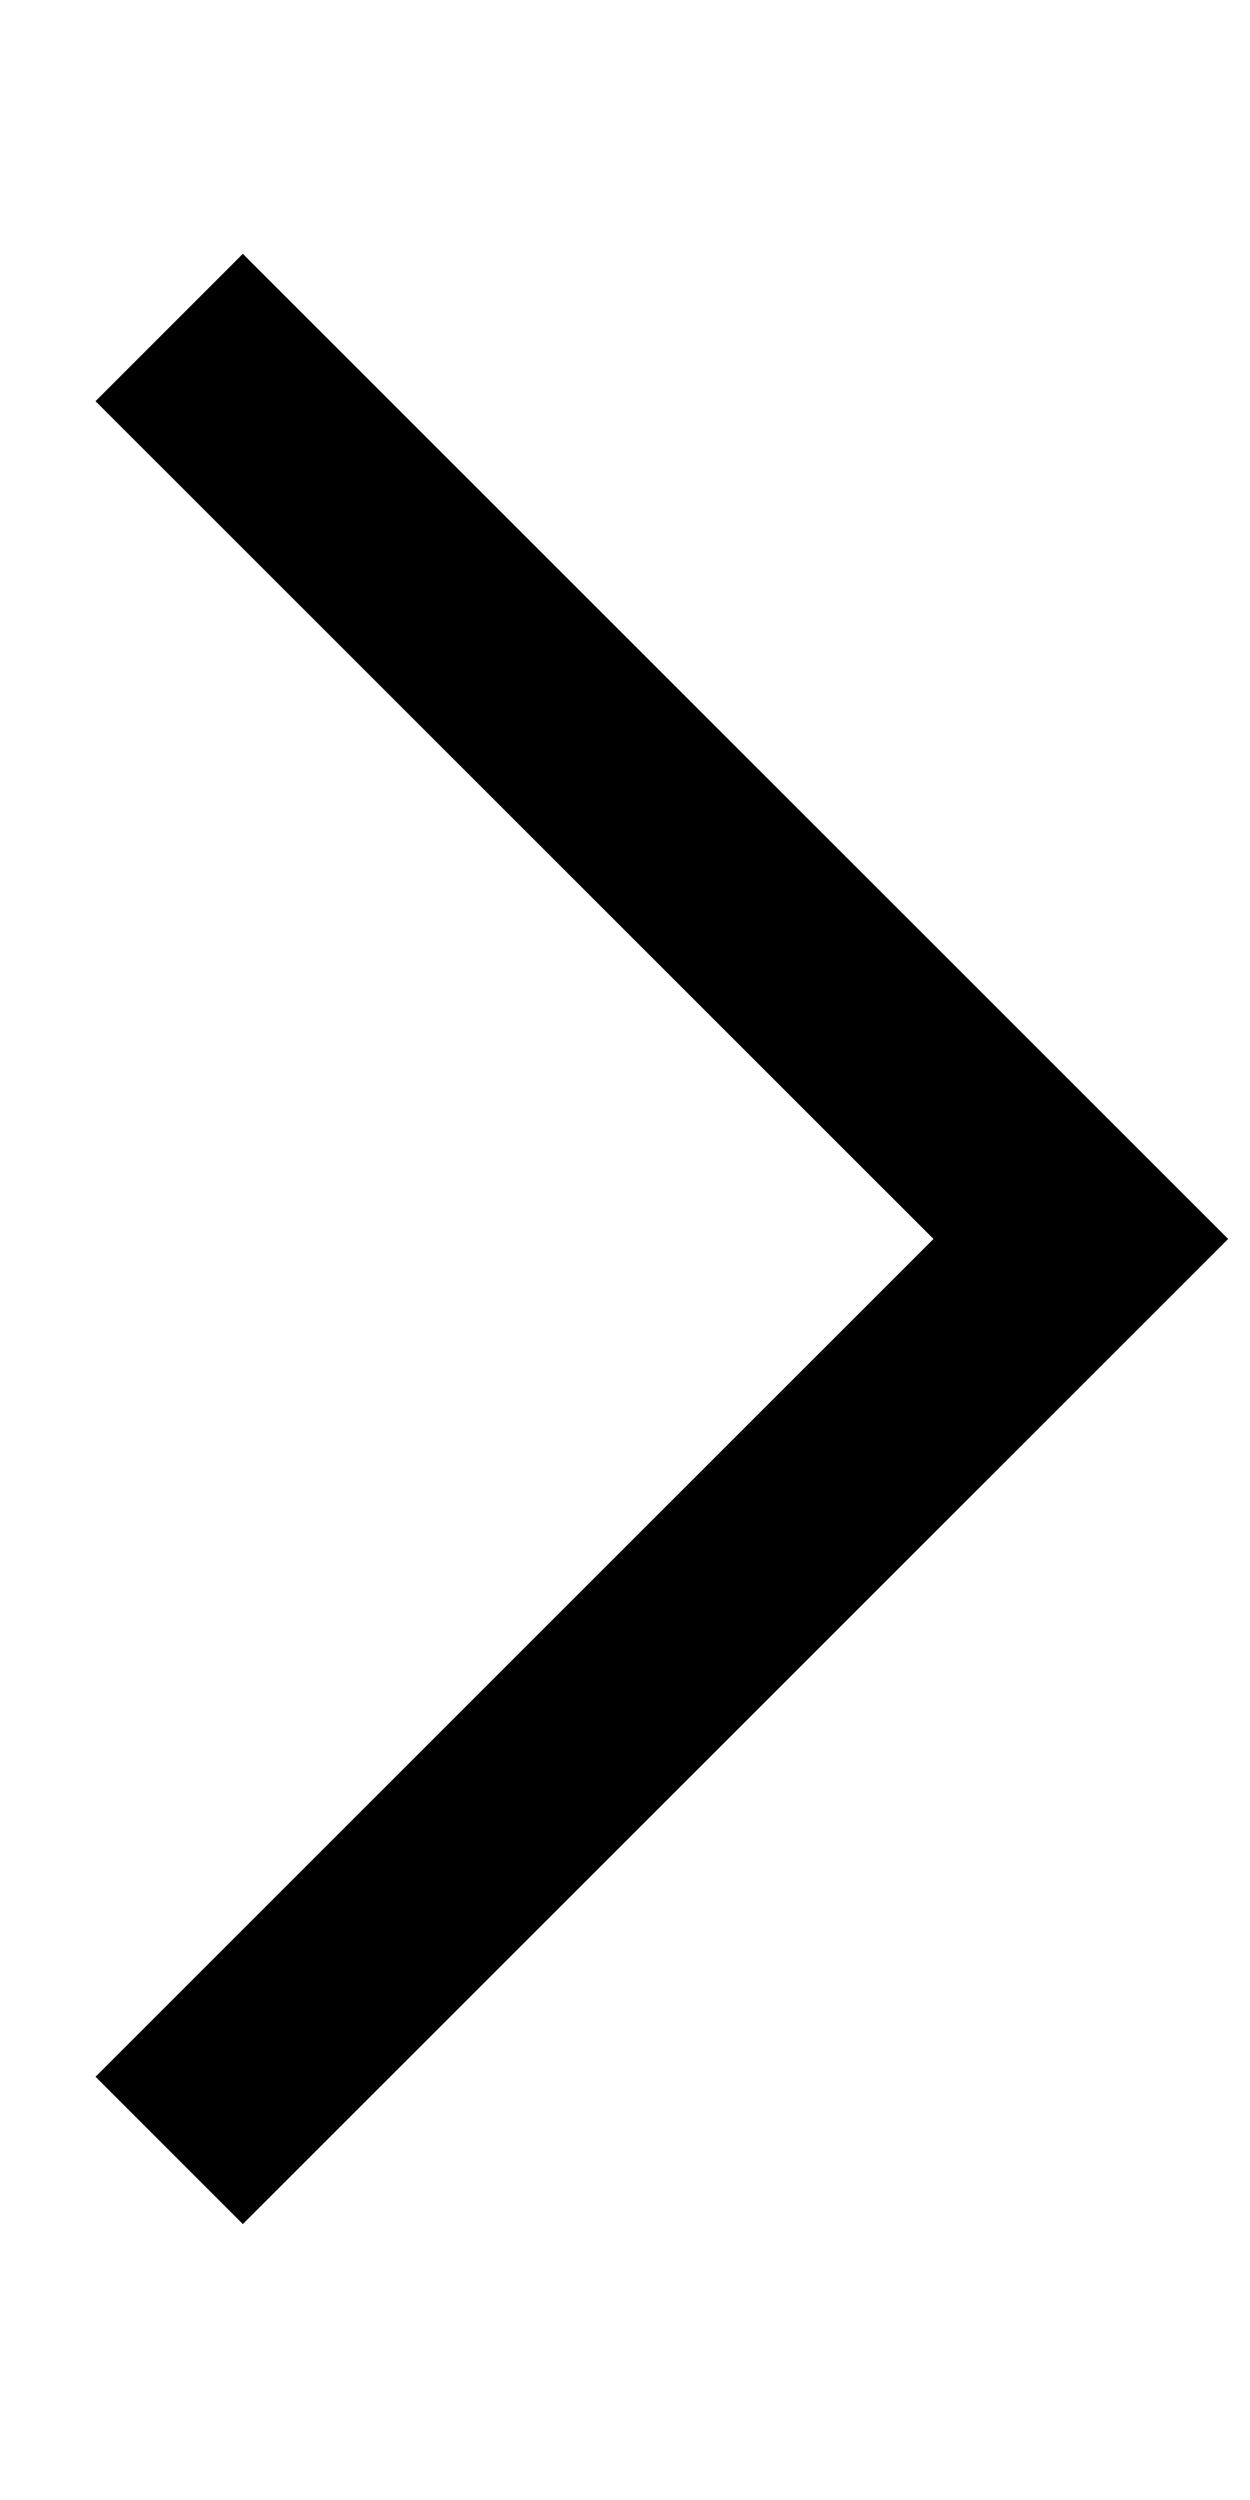 <svg width="6" height="12" viewBox="0 0 6 12" fill="none" xmlns="http://www.w3.org/2000/svg">
<path d="M0.812 1.572L5.188 5.947L0.812 10.322" stroke="url(#paint0_linear_796_1289)" strokeWidth="1.5" strokeLinecap="round" strokeLinejoin="round"/>
<defs>
<linearGradient id="paint0_linear_796_1289" x1="0.812" y1="5.947" x2="5.188" y2="5.947" gradientUnits="userSpaceOnUse">
<stop stopColor="#043D69"/>
<stop offset="1" stopColor="#5D0440"/>
</linearGradient>
</defs>
</svg>
